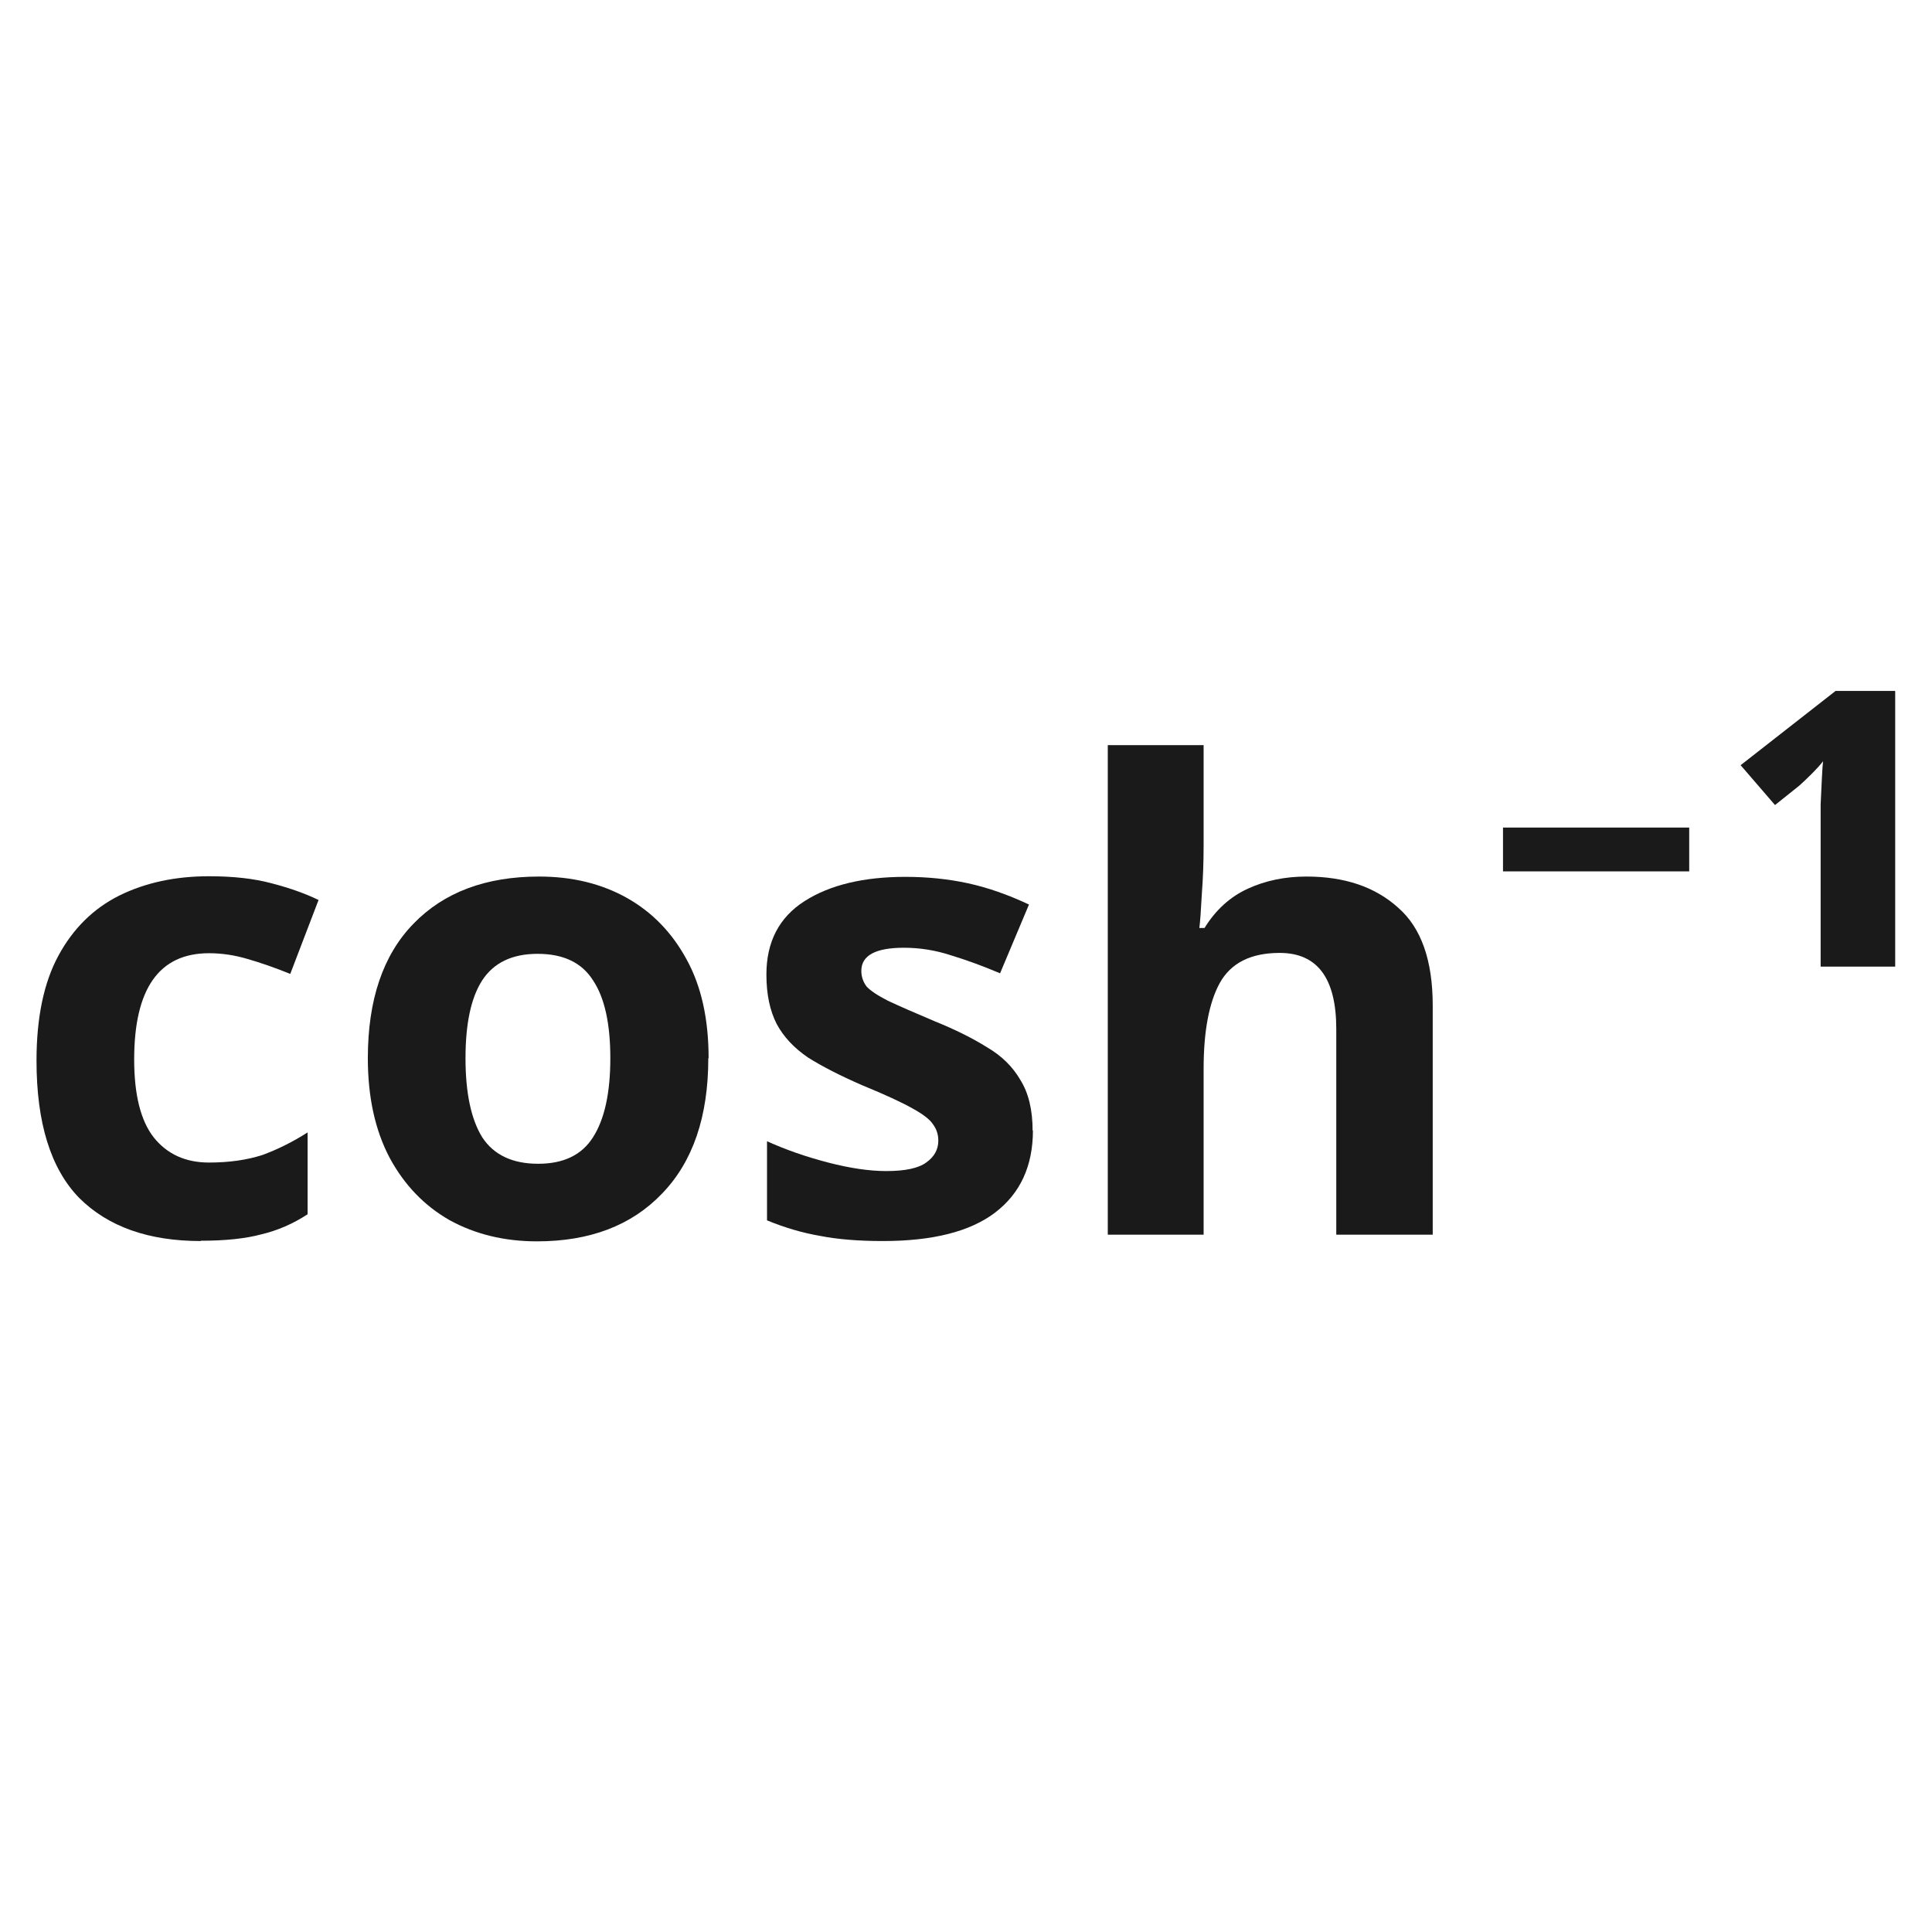 <?xml version="1.0" encoding="UTF-8" standalone="no"?>
<!-- Created with Inkscape (http://www.inkscape.org/) -->

<svg
   width="24"
   height="24"
   viewBox="0 0 6.35 6.35"
   version="1.1"
   id="svg5"
   inkscape:version="1.2.2 (b0a8486541, 2022-12-01)"
   sodipodi:docname="trig_acosh.svg"
   xmlns:inkscape="http://www.inkscape.org/namespaces/inkscape"
   xmlns:sodipodi="http://sodipodi.sourceforge.net/DTD/sodipodi-0.dtd"
   xmlns="http://www.w3.org/2000/svg"
   xmlns:svg="http://www.w3.org/2000/svg">
  <sodipodi:namedview
     id="namedview7"
     pagecolor="#ffffff"
     bordercolor="#000000"
     borderopacity="0.25"
     inkscape:showpageshadow="2"
     inkscape:pageopacity="0.0"
     inkscape:pagecheckerboard="0"
     inkscape:deskcolor="#d1d1d1"
     inkscape:document-units="mm"
     showgrid="false"
     inkscape:zoom="23.746577"
     inkscape:cx="13.075569"
     inkscape:cy="11.643784"
     inkscape:window-width="1920"
     inkscape:window-height="1009"
     inkscape:window-x="0"
     inkscape:window-y="35"
     inkscape:window-maximized="1"
     inkscape:current-layer="text646" />
  <defs
     id="defs2" />
  <g
     inkscape:label="Layer 1"
     inkscape:groupmode="layer"
     id="layer1">
    <g
       aria-label="+/-"
       id="text646"
       style="font-weight:bold;font-size:3.528px;-inkscape-font-specification:'sans-serif Bold';text-align:center;text-anchor:middle;fill:#1a1a1a;stroke-width:0.265">
      <g
         aria-label="cosh⁻¹"
         id="text1073"
         style="font-size:2.117px;stroke-width:0.07">
        <path
           d="m 0.66,4.079 q -0.258,0 -0.4,-0.142 -0.14,-0.144 -0.14,-0.451 0,-0.212 0.072,-0.345 0.072,-0.133 0.199,-0.197 0.129,-0.064 0.296,-0.064 0.119,0 0.205,0.023 0.089,0.023 0.155,0.055 l -0.093,0.243 q -0.074,-0.03 -0.14,-0.049 -0.064,-0.019 -0.127,-0.019 -0.246,0 -0.246,0.349 0,0.174 0.064,0.256 0.066,0.083 0.182,0.083 0.099,0 0.176,-0.025 0.076,-0.028 0.148,-0.074 v 0.269 q -0.072,0.047 -0.152,0.066 -0.078,0.021 -0.199,0.021 z"
           id="path1075" />
        <path
           d="m 2.328,3.478 q 0,0.288 -0.152,0.445 -0.15,0.157 -0.411,0.157 -0.161,0 -0.288,-0.07 Q 1.353,3.939 1.281,3.806 1.209,3.67 1.209,3.478 q 0,-0.288 0.15,-0.442 0.15,-0.155 0.413,-0.155 0.163,0 0.288,0.07 0.125,0.07 0.197,0.203 0.072,0.131 0.072,0.324 z m -0.798,0 q 0,0.171 0.055,0.26 0.057,0.087 0.184,0.087 0.125,0 0.18,-0.087 0.057,-0.089 0.057,-0.26 0,-0.171 -0.057,-0.256 -0.055,-0.087 -0.182,-0.087 -0.125,0 -0.182,0.087 -0.055,0.085 -0.055,0.256 z"
           id="path1077" />
        <path
           d="m 3.395,3.715 q 0,0.176 -0.125,0.271 -0.123,0.093 -0.368,0.093 -0.121,0 -0.207,-0.017 -0.087,-0.015 -0.174,-0.051 V 3.751 q 0.093,0.042 0.201,0.07 0.108,0.028 0.191,0.028 0.093,0 0.131,-0.028 0.04,-0.028 0.04,-0.072 0,-0.03 -0.017,-0.053 Q 3.052,3.672 2.999,3.643 2.946,3.613 2.834,3.567 2.726,3.52 2.656,3.476 2.587,3.429 2.553,3.366 2.519,3.3 2.519,3.203 q 0,-0.161 0.125,-0.241 0.125,-0.08 0.332,-0.08 0.108,0 0.205,0.021 0.097,0.021 0.201,0.07 l -0.095,0.226 q -0.085,-0.036 -0.161,-0.059 -0.076,-0.025 -0.155,-0.025 -0.14,0 -0.14,0.076 0,0.028 0.017,0.051 0.019,0.021 0.07,0.047 0.053,0.025 0.155,0.068 0.099,0.04 0.171,0.085 0.072,0.042 0.11,0.108 0.04,0.064 0.04,0.167 z"
           id="path1079" />
        <path
           d="m 3.956,2.777 q 0,0.085 -0.006,0.163 -0.004,0.078 -0.008,0.11 h 0.017 q 0.055,-0.089 0.142,-0.129 0.087,-0.04 0.193,-0.04 0.188,0 0.301,0.102 0.114,0.099 0.114,0.322 V 4.058 H 4.392 V 3.382 q 0,-0.25 -0.186,-0.25 -0.142,0 -0.197,0.099 -0.053,0.097 -0.053,0.282 V 4.058 H 3.641 V 2.449 h 0.315 z"
           id="path1081" />
        <path
           d="M 4.94,2.864 V 2.72 h 0.612 v 0.144 z"
           id="path1083" />
        <path
           d="M 6.229,2.271 V 3.177 H 5.984 v -0.461 q 0,-0.028 0,-0.072 0.002,-0.044 0.004,-0.085 0.002,-0.042 0.004,-0.057 -0.013,0.017 -0.038,0.042 -0.023,0.023 -0.04,0.038 l -0.08,0.064 L 5.721,2.515 6.033,2.271 Z"
           id="path1085" />
      </g>
    </g>
  </g>
</svg>
